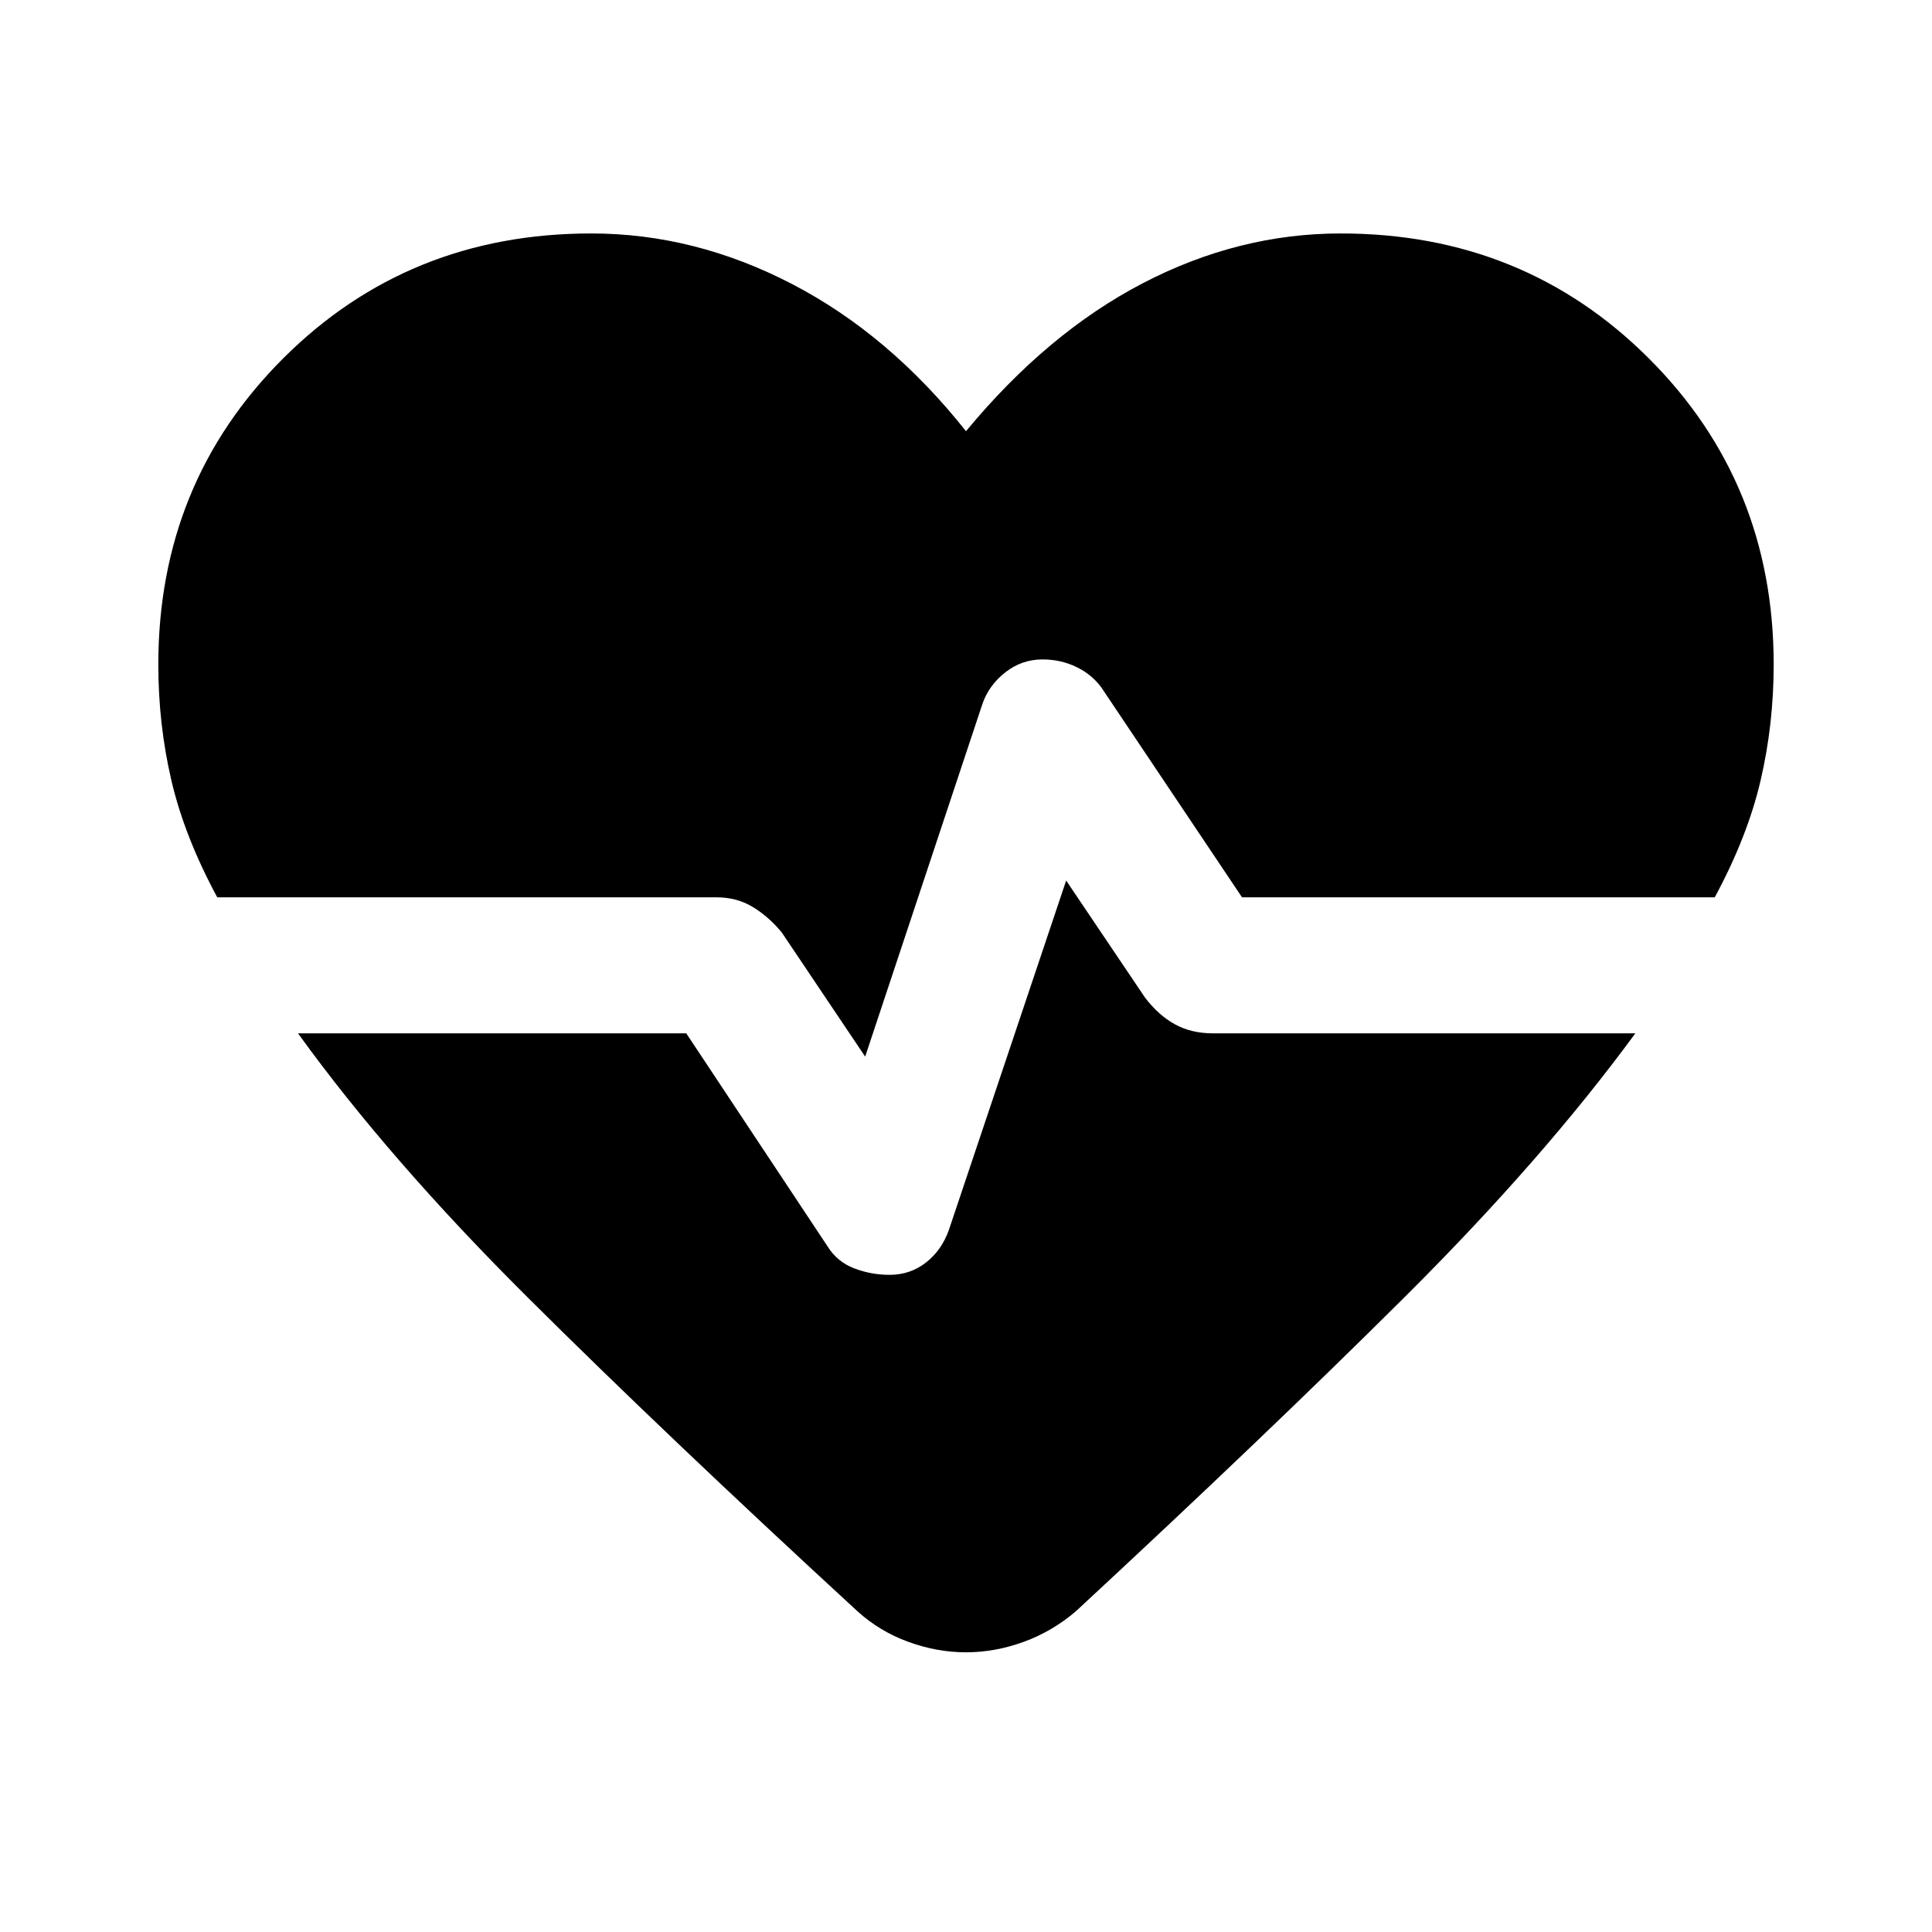 <svg xmlns="http://www.w3.org/2000/svg" height="40" viewBox="0 96 960 960" width="40"><path d="m429.898 621.028-41.411-61.643q-6.411-7.82-14.359-12.666-7.949-4.846-18.103-4.846H107.951q-16.257-30.103-22.77-58.014-6.513-27.91-6.513-57.654 0-90.255 62.141-152.229 62.14-61.974 152.986-61.974 51.359 0 99.718 25.103 48.359 25.102 86.487 73.154 40.436-48.872 87.923-73.565 47.487-24.692 98.282-24.692 90.846 0 152.986 61.974 62.141 61.974 62.141 152.229 0 29.744-6.513 57.654-6.513 27.911-22.77 58.014H617.153l-69.795-104.129q-4.718-6.538-12.461-10.307T518 423.668q-10.307 0-18.525 6.461-8.218 6.461-11.397 15.897l-58.18 175.002Zm-3.872 275.56q-94.999-87.409-163.845-155.922-68.846-68.513-114.103-131.205h192.923l70.256 105.923q4.718 7.59 13.154 10.833 8.435 3.244 17.589 3.244 10.307 0 18.128-6.128 7.82-6.128 11.384-16.231l58.257-173.566 39.18 58.156q6.667 8.743 14.821 13.256 8.153 4.513 18.974 4.513h209.844q-45.923 62.692-114.769 131.205T534.64 896.588q-11.692 10.025-25.948 15.23-14.256 5.206-28.692 5.206t-28.692-5.206q-14.256-5.205-25.282-15.23Z"/></svg>